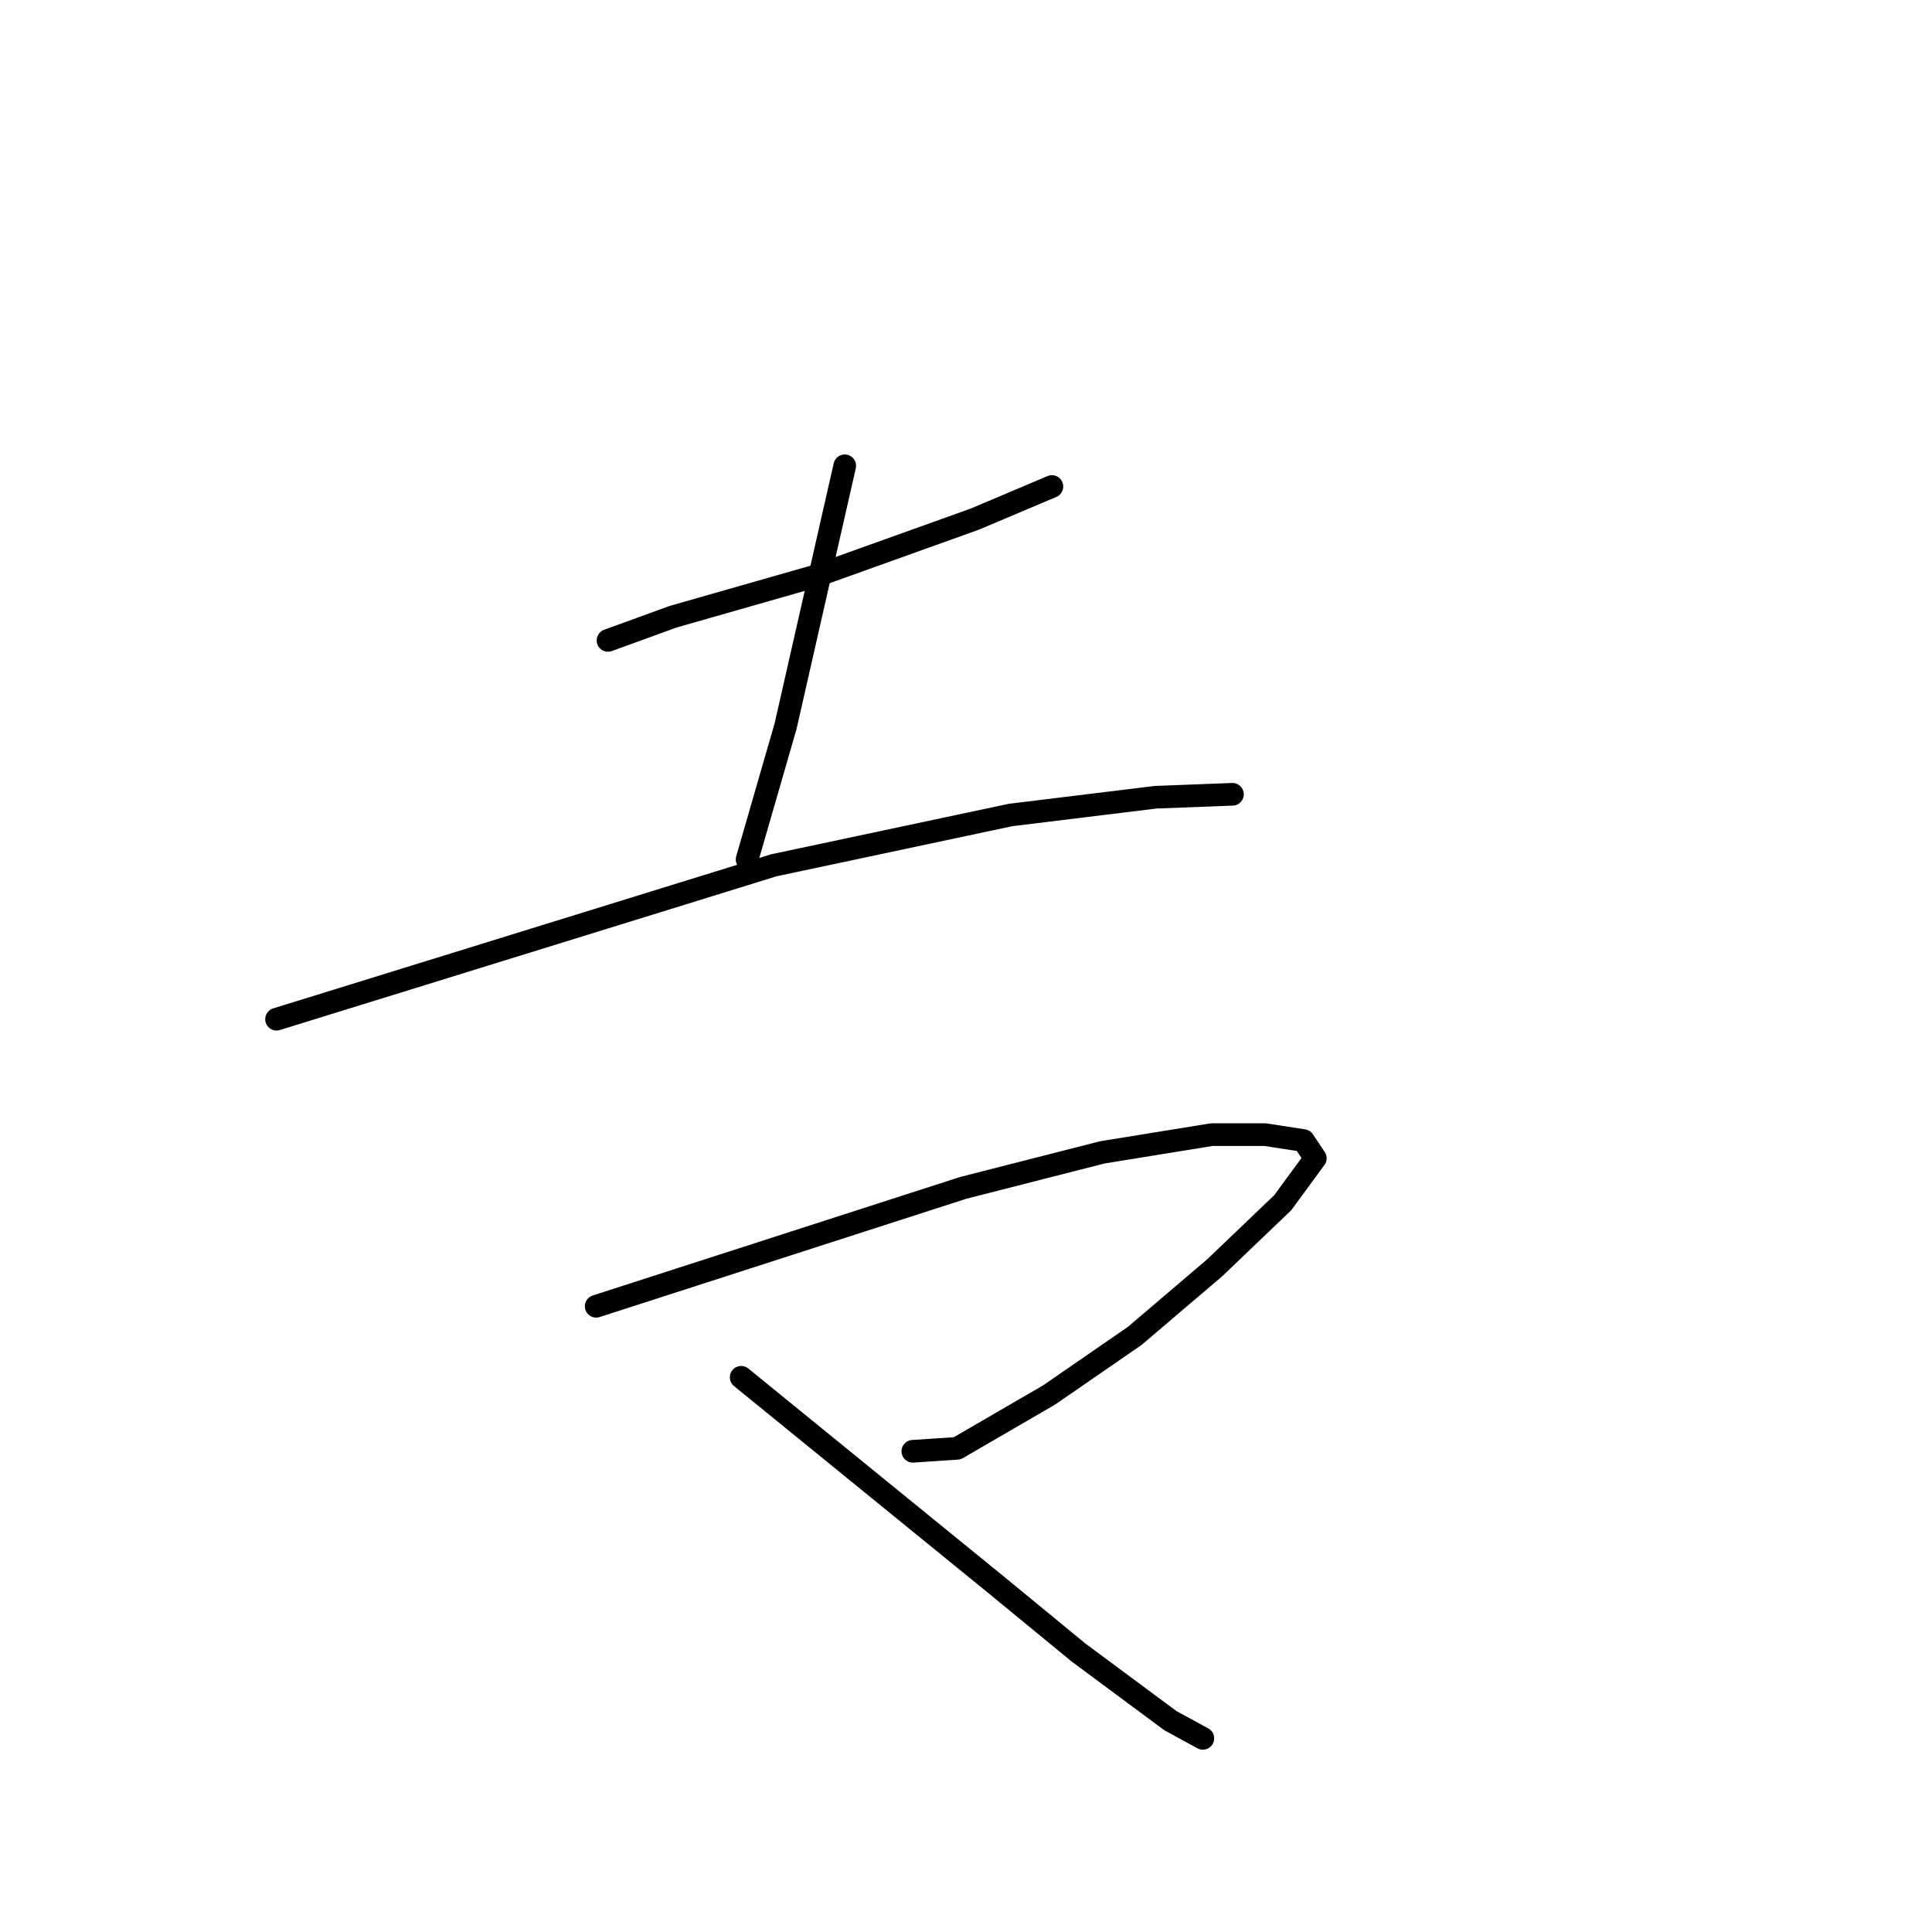 <?xml version="1.0" standalone="no"?>
    <svg width="256" height="256" xmlns="http://www.w3.org/2000/svg" version="1.1">
    <polyline stroke="black" stroke-width="3" stroke-linecap="round" fill="transparent" stroke-linejoin="round" points="80.563 84.856 84.877 83.288 89.19 81.719 108.405 76.229 129.189 68.779 139.384 64.465 139.384 64.465 " />
        <polyline stroke="black" stroke-width="3" stroke-linecap="round" fill="transparent" stroke-linejoin="round" points="111.934 61.72 108.013 78.974 104.092 96.228 98.994 113.875 98.994 113.875 " />
        <polyline stroke="black" stroke-width="3" stroke-linecap="round" fill="transparent" stroke-linejoin="round" points="36.643 135.05 69.583 124.855 102.523 114.659 133.894 107.993 153.109 105.64 163.305 105.248 163.305 105.248 " />
        <polyline stroke="black" stroke-width="3" stroke-linecap="round" fill="transparent" stroke-linejoin="round" points="78.995 173.088 103.307 165.245 127.62 157.402 146.051 152.697 160.56 150.344 167.618 150.344 172.716 151.128 174.285 153.481 169.971 159.363 160.952 167.99 150.364 177.009 138.992 184.852 126.836 191.911 120.954 192.303 120.954 192.303 " />
        <polyline stroke="black" stroke-width="3" stroke-linecap="round" fill="transparent" stroke-linejoin="round" points="98.209 182.499 115.071 196.224 131.934 209.949 142.913 218.969 155.07 227.988 159.383 230.341 159.383 230.341 " />
        </svg>